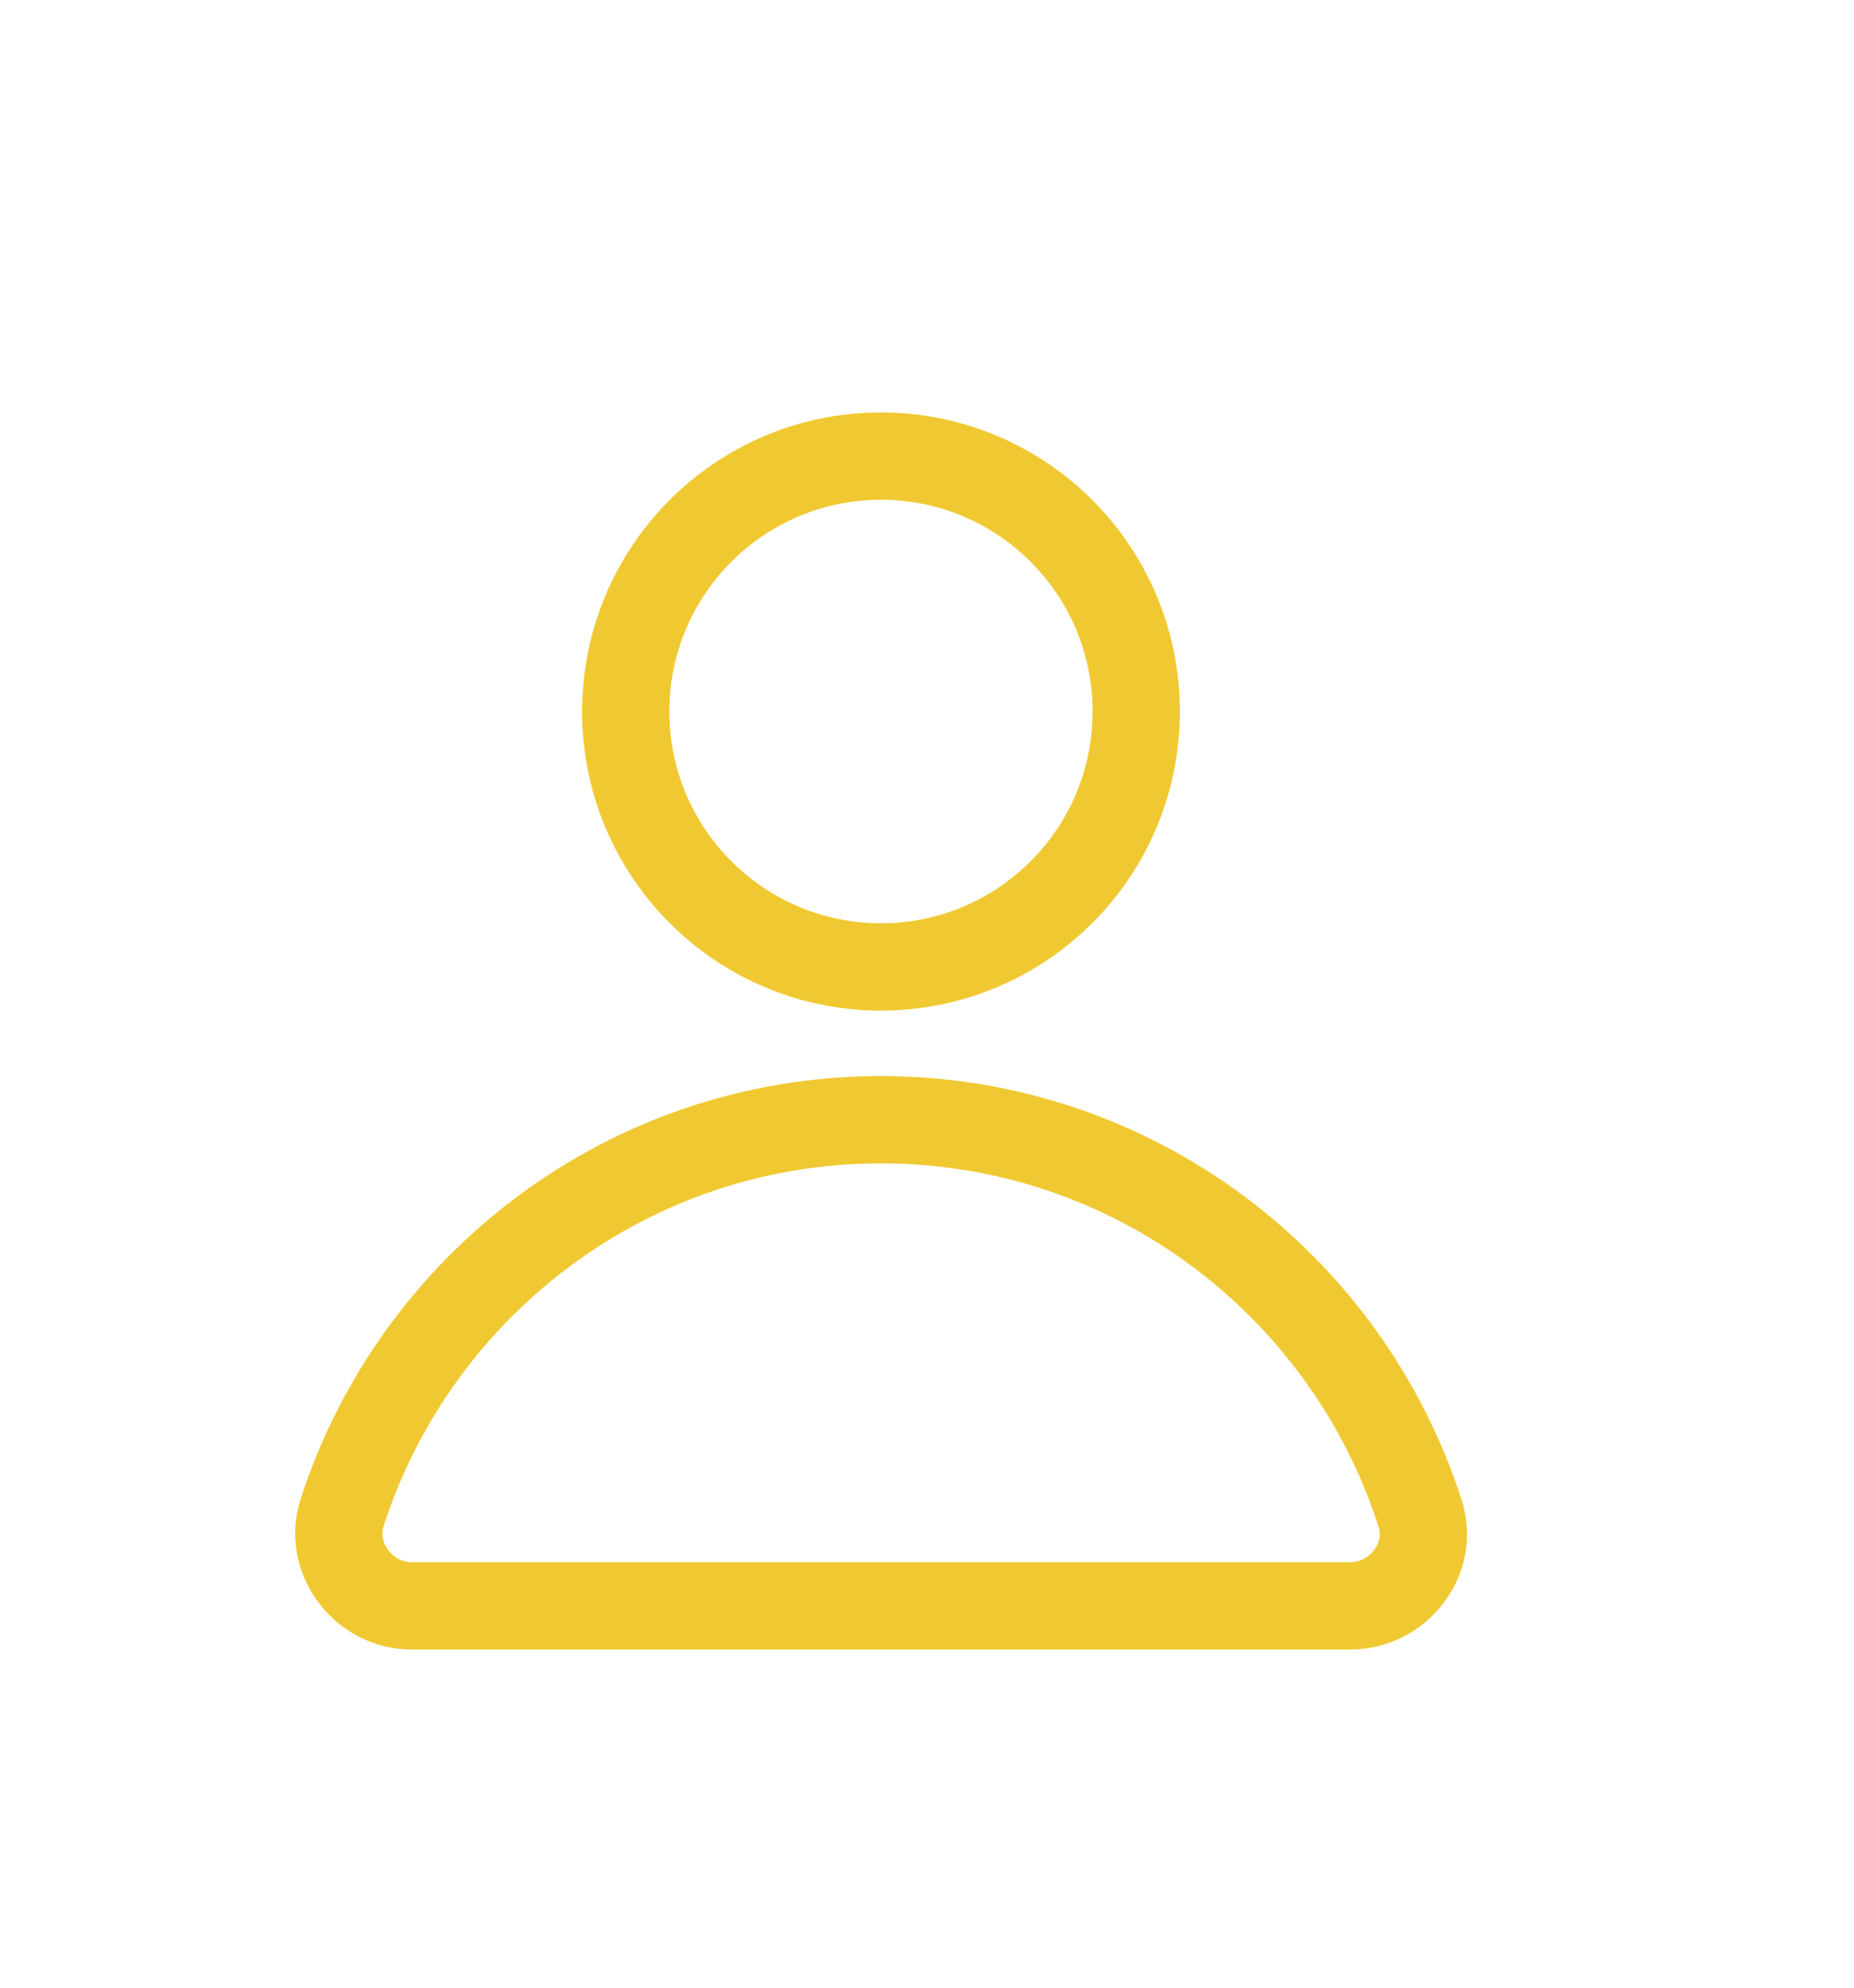 <svg width="14" height="15" viewBox="0 0 14 15" fill="none" xmlns="http://www.w3.org/2000/svg">
<path d="M6.652 7.297C7.717 7.297 8.58 6.434 8.58 5.37C8.58 4.305 7.717 3.442 6.652 3.442C5.588 3.442 4.725 4.305 4.725 5.37C4.725 6.434 5.588 7.297 6.652 7.297Z" stroke="#F0C932" stroke-width="0.659" stroke-miterlimit="10" stroke-linecap="round" stroke-linejoin="round"/>
<path d="M10.194 12.119C10.557 12.119 10.837 11.767 10.722 11.416C10.167 9.697 8.558 8.45 6.652 8.45C4.747 8.45 3.138 9.697 2.583 11.416C2.473 11.762 2.748 12.119 3.11 12.119H10.194Z" stroke="#F0C932" stroke-width="0.659" stroke-miterlimit="10" stroke-linecap="round" stroke-linejoin="round"/>
</svg>
